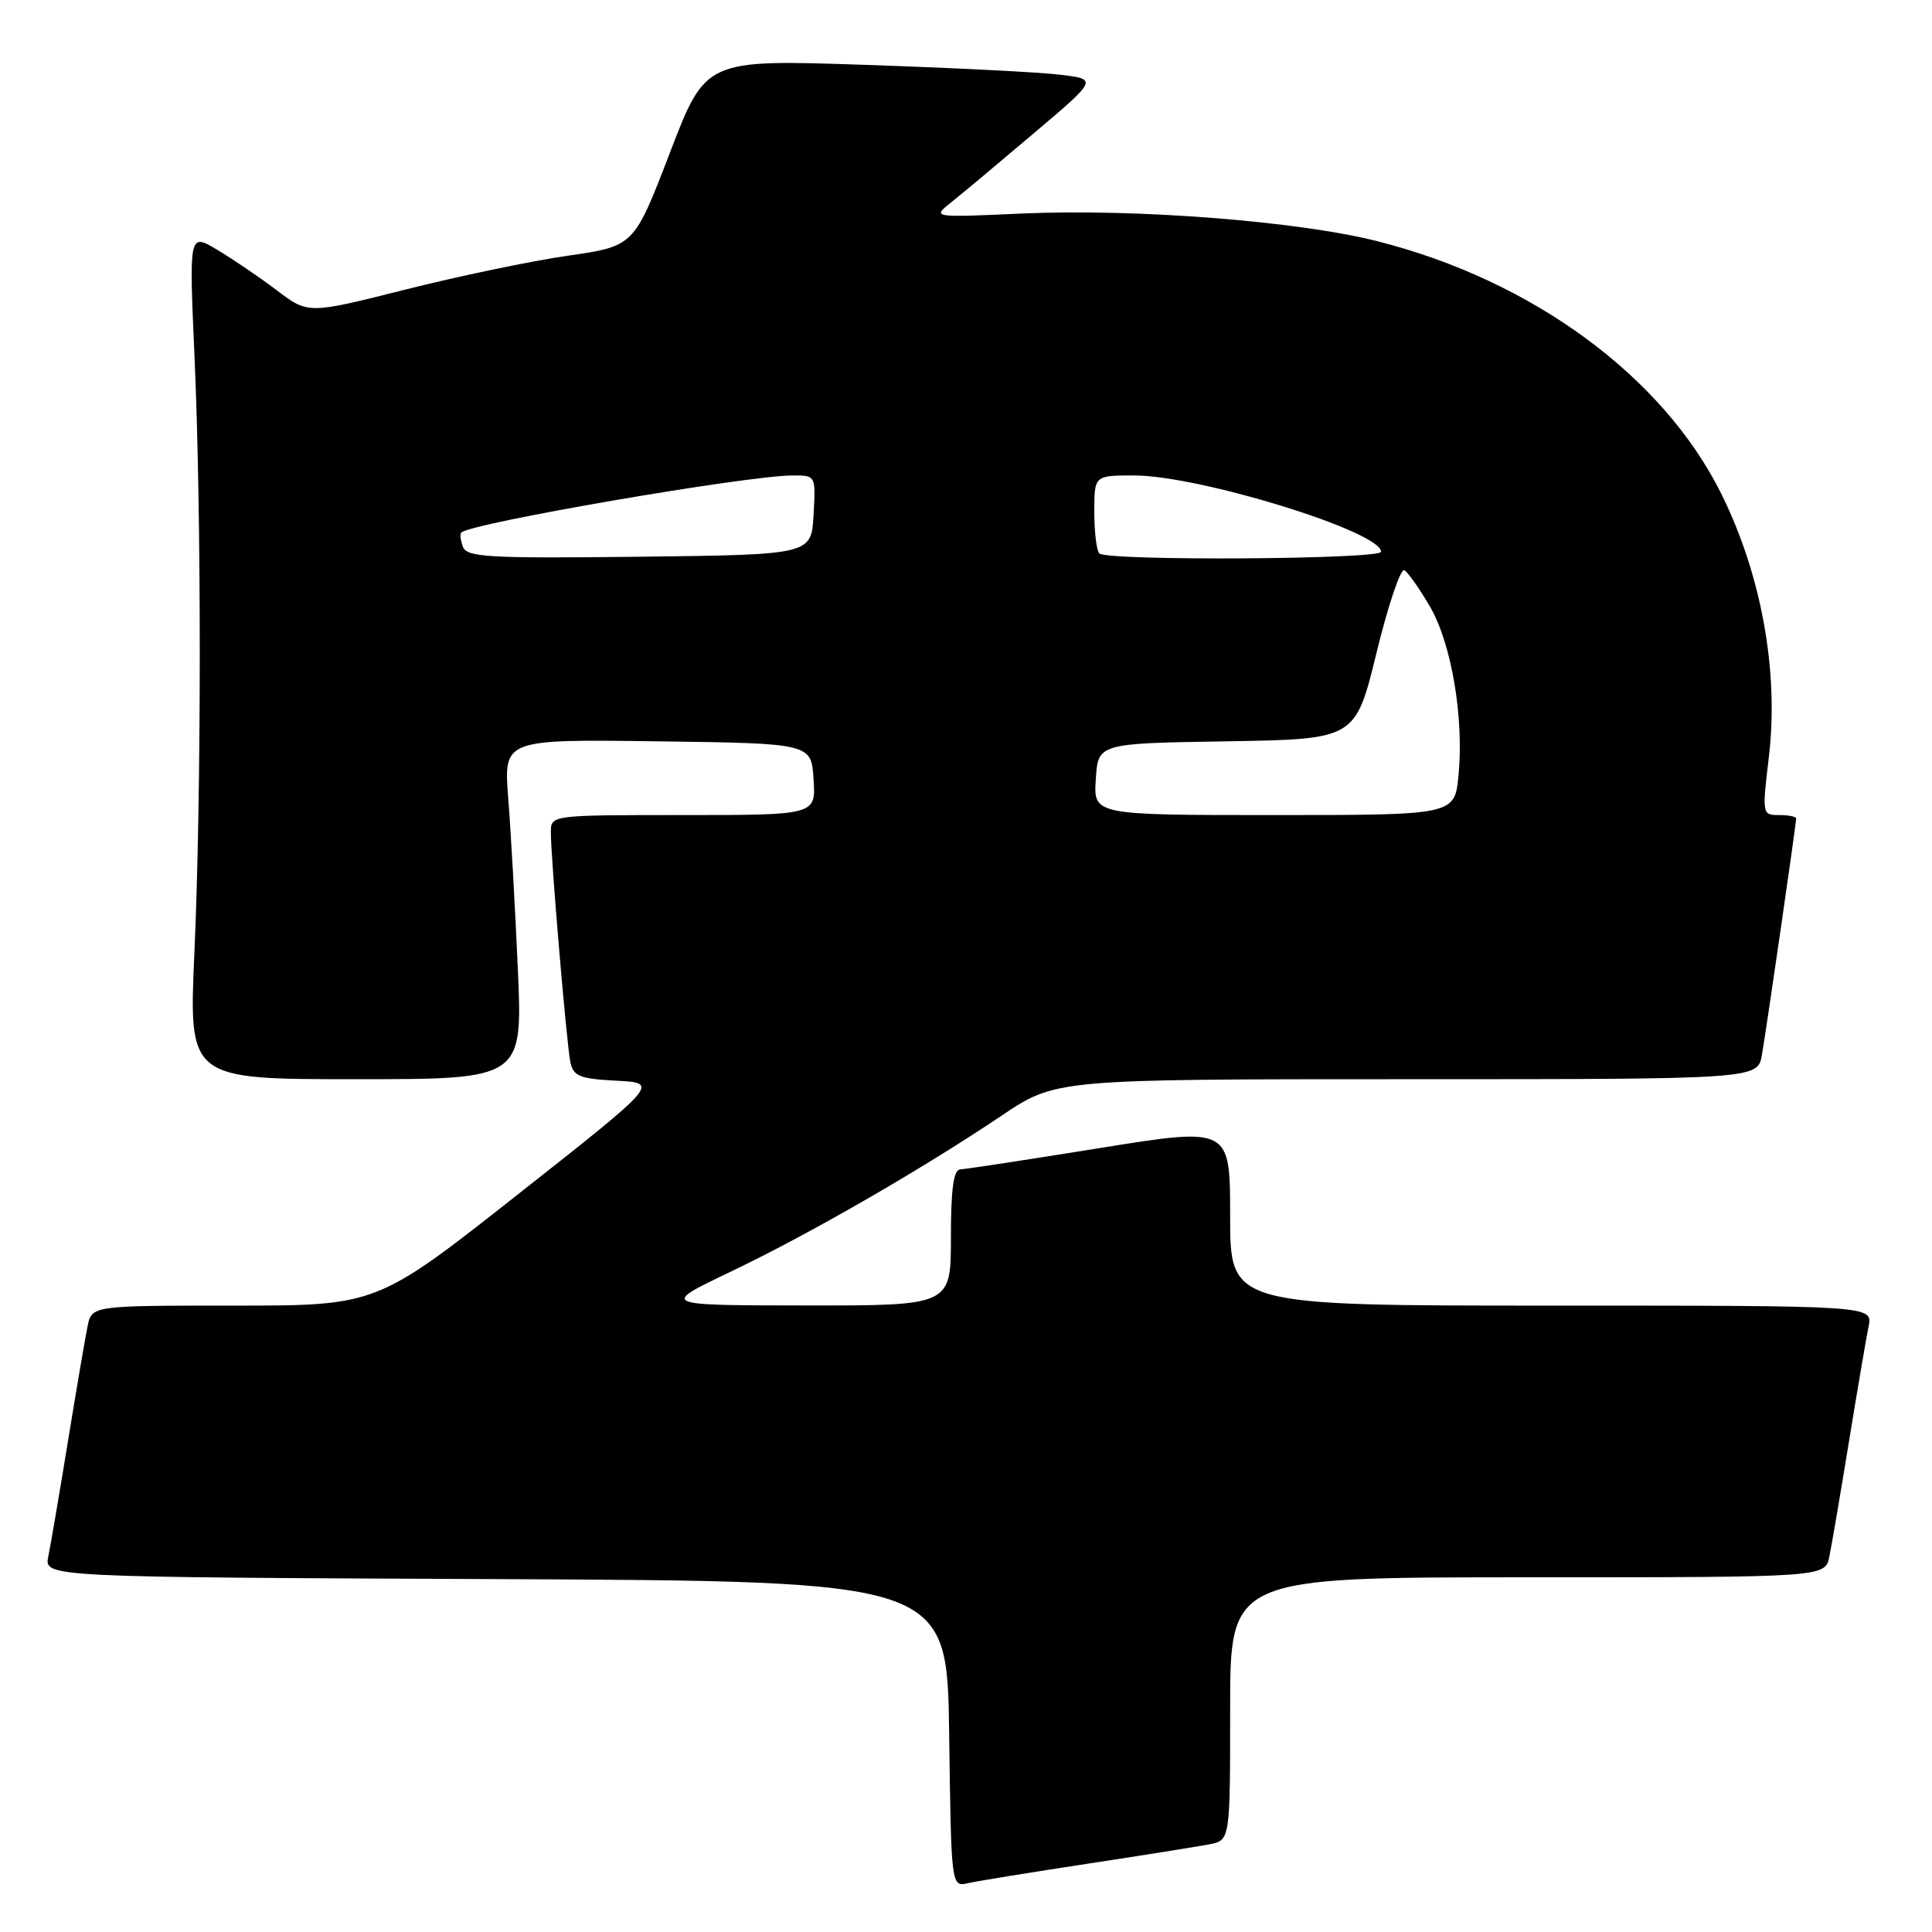 <?xml version="1.0" encoding="UTF-8" standalone="no"?>
<!DOCTYPE svg PUBLIC "-//W3C//DTD SVG 1.1//EN" "http://www.w3.org/Graphics/SVG/1.1/DTD/svg11.dtd" >
<svg xmlns="http://www.w3.org/2000/svg" xmlns:xlink="http://www.w3.org/1999/xlink" version="1.1" viewBox="0 0 256 256">
 <g >
 <path fill="currentColor"
d=" M 144.00 246.97 C 151.43 245.84 158.74 244.67 160.25 244.38 C 163.00 243.84 163.00 243.84 163.00 226.42 C 163.00 209.00 163.00 209.00 202.42 209.00 C 241.84 209.00 241.84 209.00 242.40 206.25 C 242.71 204.74 243.88 197.88 245.00 191.00 C 246.12 184.12 247.29 177.26 247.60 175.75 C 248.16 173.00 248.16 173.00 205.58 173.00 C 163.00 173.00 163.00 173.00 163.00 161.17 C 163.00 149.35 163.00 149.35 145.75 152.12 C 136.26 153.65 127.94 154.92 127.25 154.95 C 126.35 154.99 126.00 157.49 126.00 164.00 C 126.00 173.00 126.00 173.00 106.75 172.98 C 87.50 172.96 87.50 172.96 96.75 168.54 C 107.22 163.54 122.06 154.99 132.70 147.84 C 139.91 143.00 139.91 143.00 186.41 143.00 C 232.91 143.00 232.91 143.00 233.47 139.75 C 234.09 136.16 238.00 109.15 238.00 108.45 C 238.00 108.20 236.98 108.00 235.73 108.00 C 233.49 108.00 233.48 107.91 234.39 100.23 C 235.72 88.97 233.40 76.16 228.09 65.45 C 220.38 49.89 203.04 37.15 182.50 31.96 C 171.99 29.30 150.49 27.63 135.50 28.29 C 123.50 28.83 123.50 28.83 126.00 26.84 C 127.38 25.75 132.31 21.62 136.97 17.67 C 145.45 10.50 145.45 10.50 140.47 9.90 C 137.74 9.56 126.05 8.98 114.50 8.59 C 93.50 7.88 93.50 7.88 88.76 20.25 C 84.01 32.62 84.01 32.62 75.26 33.88 C 70.44 34.57 60.73 36.60 53.67 38.38 C 40.83 41.62 40.83 41.62 36.67 38.46 C 34.38 36.73 30.82 34.31 28.77 33.09 C 25.05 30.87 25.05 30.87 25.77 47.18 C 26.71 68.23 26.70 104.95 25.76 126.25 C 25.01 143.00 25.01 143.00 47.14 143.00 C 69.27 143.00 69.27 143.00 68.61 128.25 C 68.25 120.14 67.68 110.00 67.34 105.73 C 66.74 97.96 66.74 97.96 87.12 98.23 C 107.50 98.50 107.50 98.50 107.80 103.25 C 108.11 108.00 108.11 108.00 90.55 108.00 C 73.02 108.00 73.00 108.00 72.99 110.25 C 72.98 113.59 75.06 138.15 75.57 140.70 C 75.96 142.61 76.76 142.94 81.68 143.20 C 87.35 143.50 87.35 143.50 68.64 158.25 C 49.93 173.00 49.93 173.00 31.04 173.00 C 12.16 173.00 12.16 173.00 11.60 175.75 C 11.29 177.26 10.12 184.12 9.00 191.00 C 7.88 197.88 6.71 204.73 6.40 206.24 C 5.84 208.98 5.84 208.98 65.67 209.24 C 125.50 209.50 125.50 209.50 125.77 229.76 C 126.04 250.03 126.04 250.03 128.27 249.53 C 129.50 249.25 136.57 248.10 144.00 246.97 Z  M 145.20 103.25 C 145.50 98.50 145.50 98.50 162.55 98.23 C 179.60 97.95 179.60 97.95 182.40 86.48 C 183.94 80.17 185.60 75.25 186.09 75.55 C 186.58 75.86 188.10 78.01 189.46 80.35 C 192.33 85.24 194.00 95.10 193.26 102.75 C 192.75 108.00 192.75 108.00 168.82 108.00 C 144.89 108.00 144.89 108.00 145.20 103.25 Z  M 61.35 72.48 C 61.02 71.62 60.92 70.75 61.13 70.56 C 62.45 69.30 99.06 63.00 105.05 63.00 C 108.10 63.00 108.10 63.00 107.80 68.25 C 107.50 73.50 107.50 73.50 84.73 73.77 C 64.84 74.00 61.88 73.84 61.35 72.48 Z  M 145.67 73.33 C 145.30 72.97 145.00 70.49 145.00 67.83 C 145.00 63.00 145.00 63.00 150.25 63.00 C 158.94 63.00 183.00 70.43 183.00 73.11 C 183.00 74.13 146.68 74.35 145.67 73.33 Z "/>
</g>
</svg>
